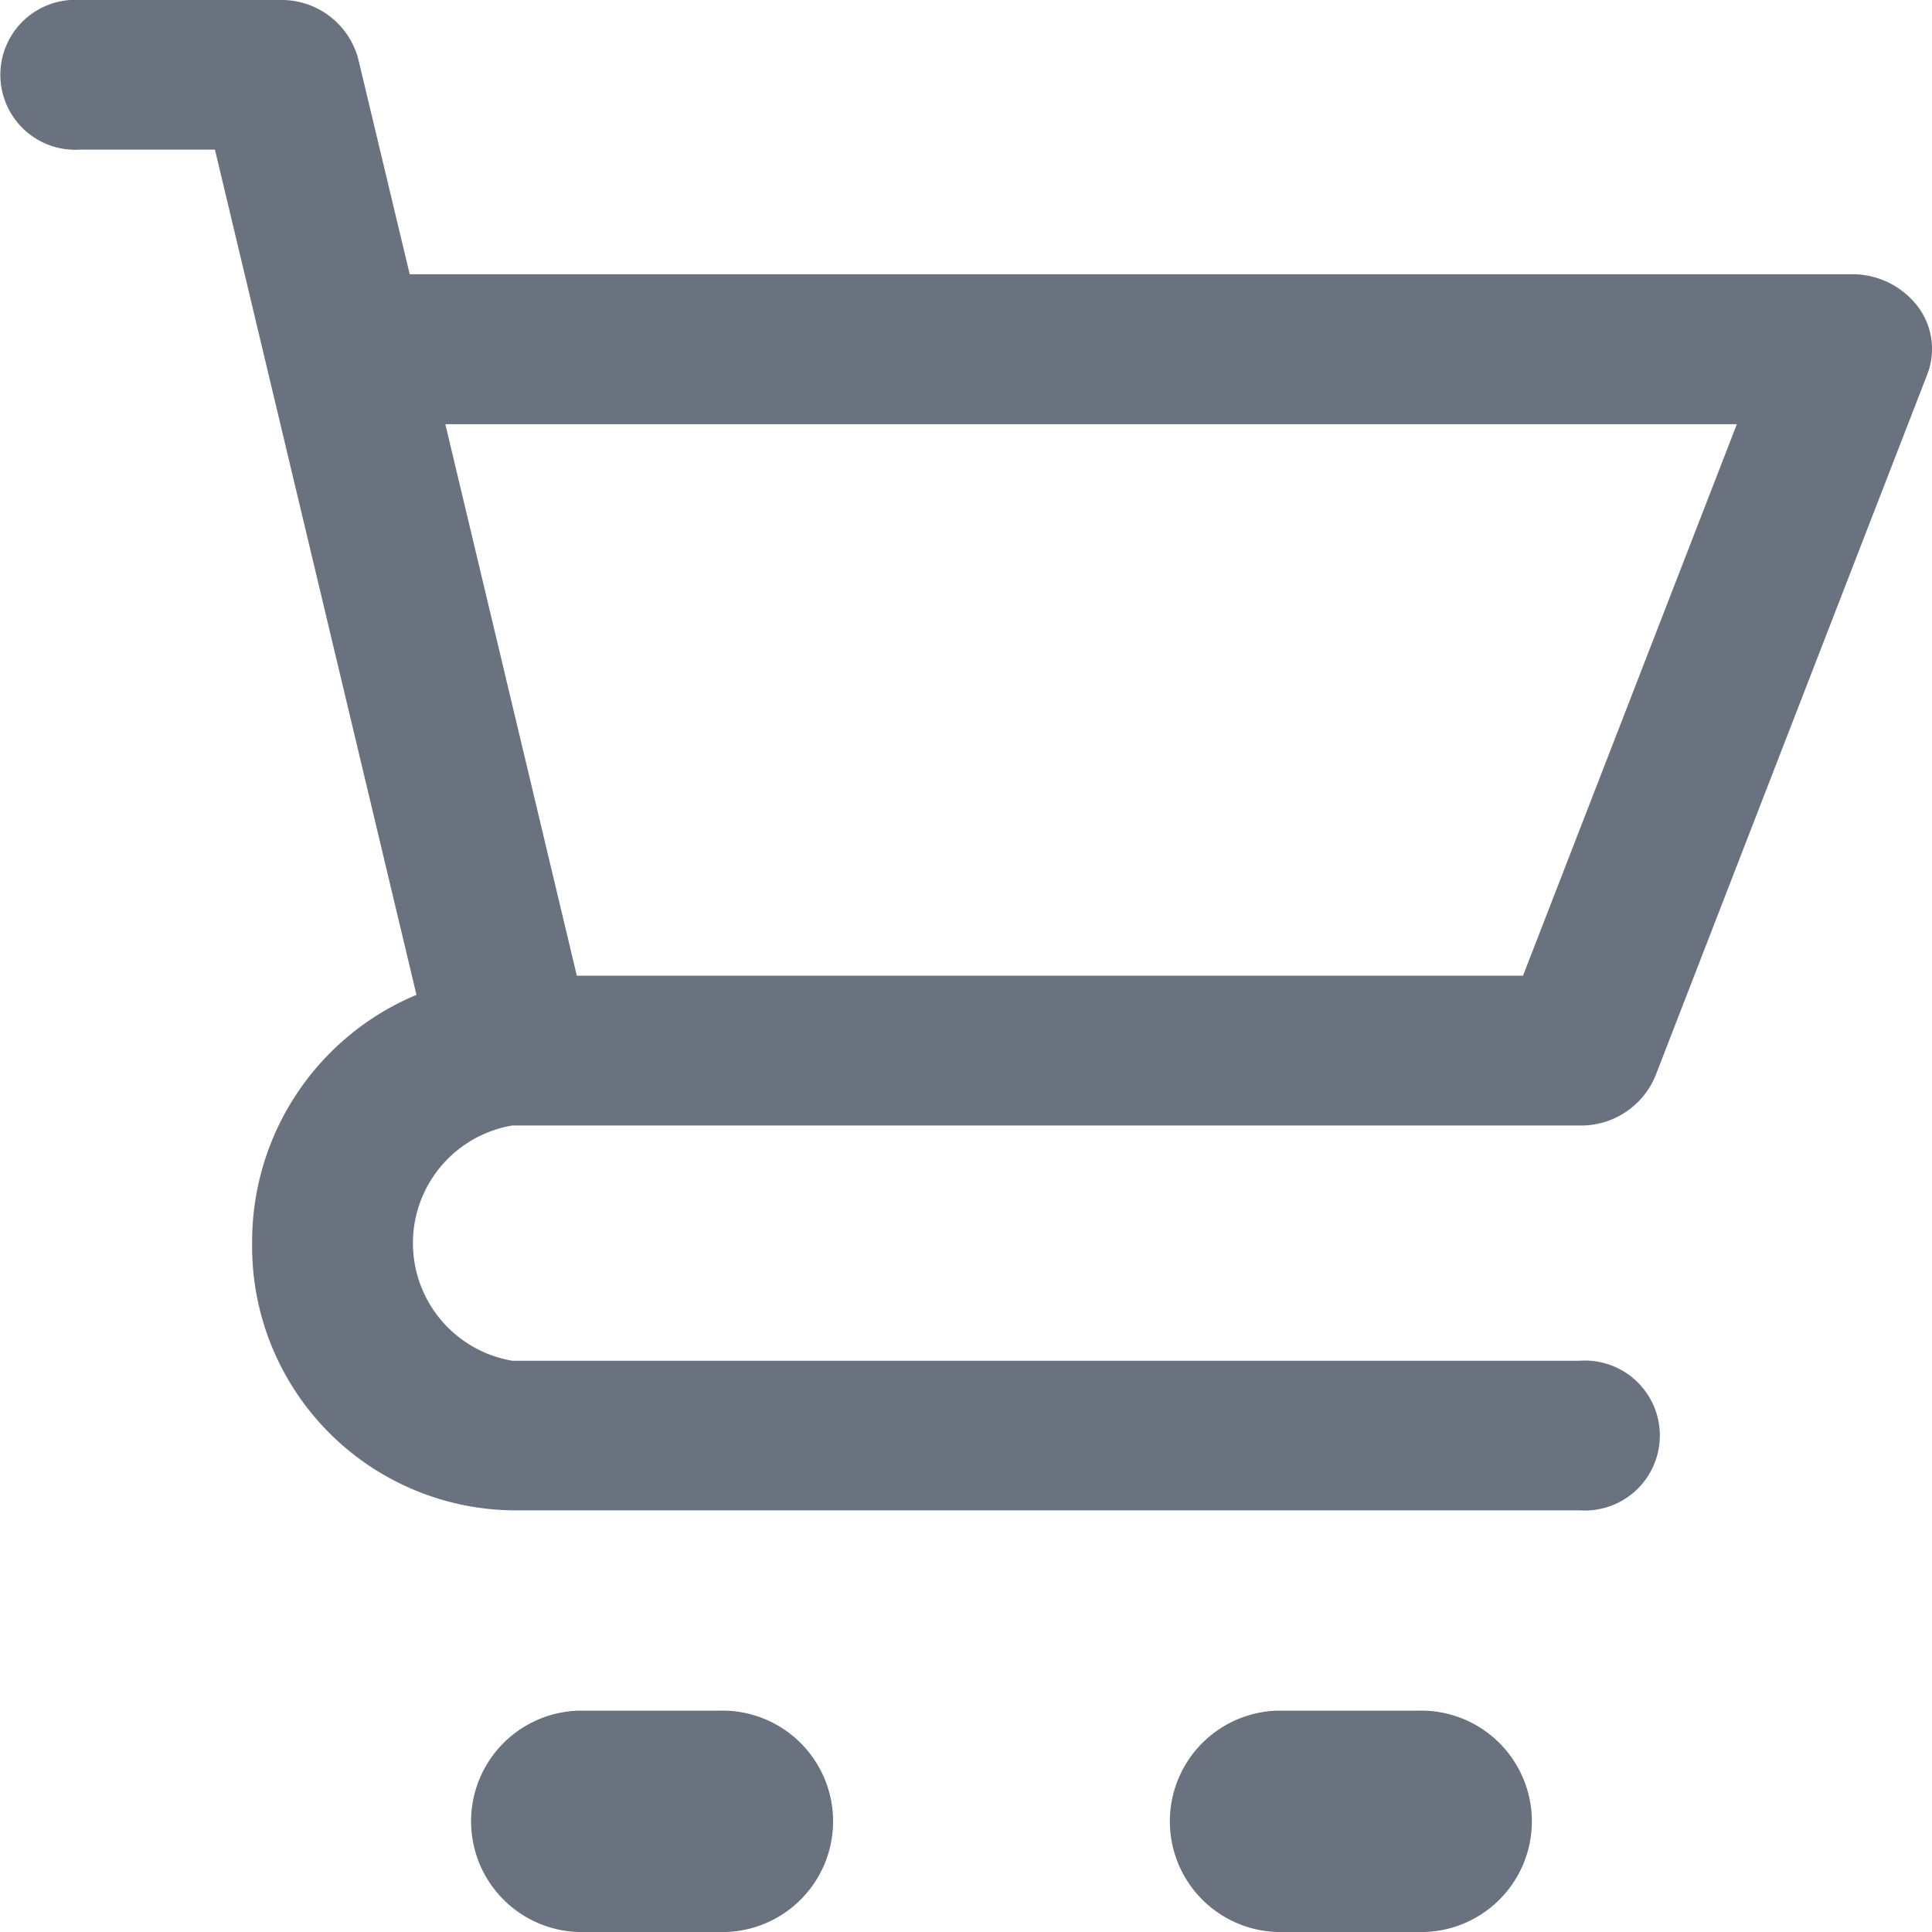 <svg xmlns="http://www.w3.org/2000/svg" width="16" height="16" viewBox="0 0 16 16"><defs><style>.a{opacity:0.75;}.b{fill:#384355;}</style></defs><g class="a" transform="translate(-6 -6)"><path class="b" d="M6.667,7.239H7.78l1.669,7a2.215,2.215,0,0,0-1.361,2.056,2.186,2.186,0,0,0,2.154,2.213h8.84a.621.621,0,1,0,0-1.239h-8.84a.988.988,0,0,1,0-1.948h8.84a.666.666,0,0,0,.627-.41L21.961,9.1a.583.583,0,0,0-.082-.566.683.683,0,0,0-.546-.263H9.393L8.966,6.485A.657.657,0,0,0,8.315,6H6.667a.621.621,0,1,0,0,1.239ZM20.384,9.513l-1.771,4.567H10.777L9.688,9.513Z" transform="translate(0)"/><path class="b" d="M19.261,50a.917.917,0,0,0,0,1.833h1.164a.917.917,0,1,0,0-1.833Z" transform="translate(-8.473 -29.833)"/><path class="b" d="M37.713,50a.917.917,0,0,0,0,1.833h1.164a.917.917,0,1,0,0-1.833Z" transform="translate(-21.138 -29.833)"/></g></svg>